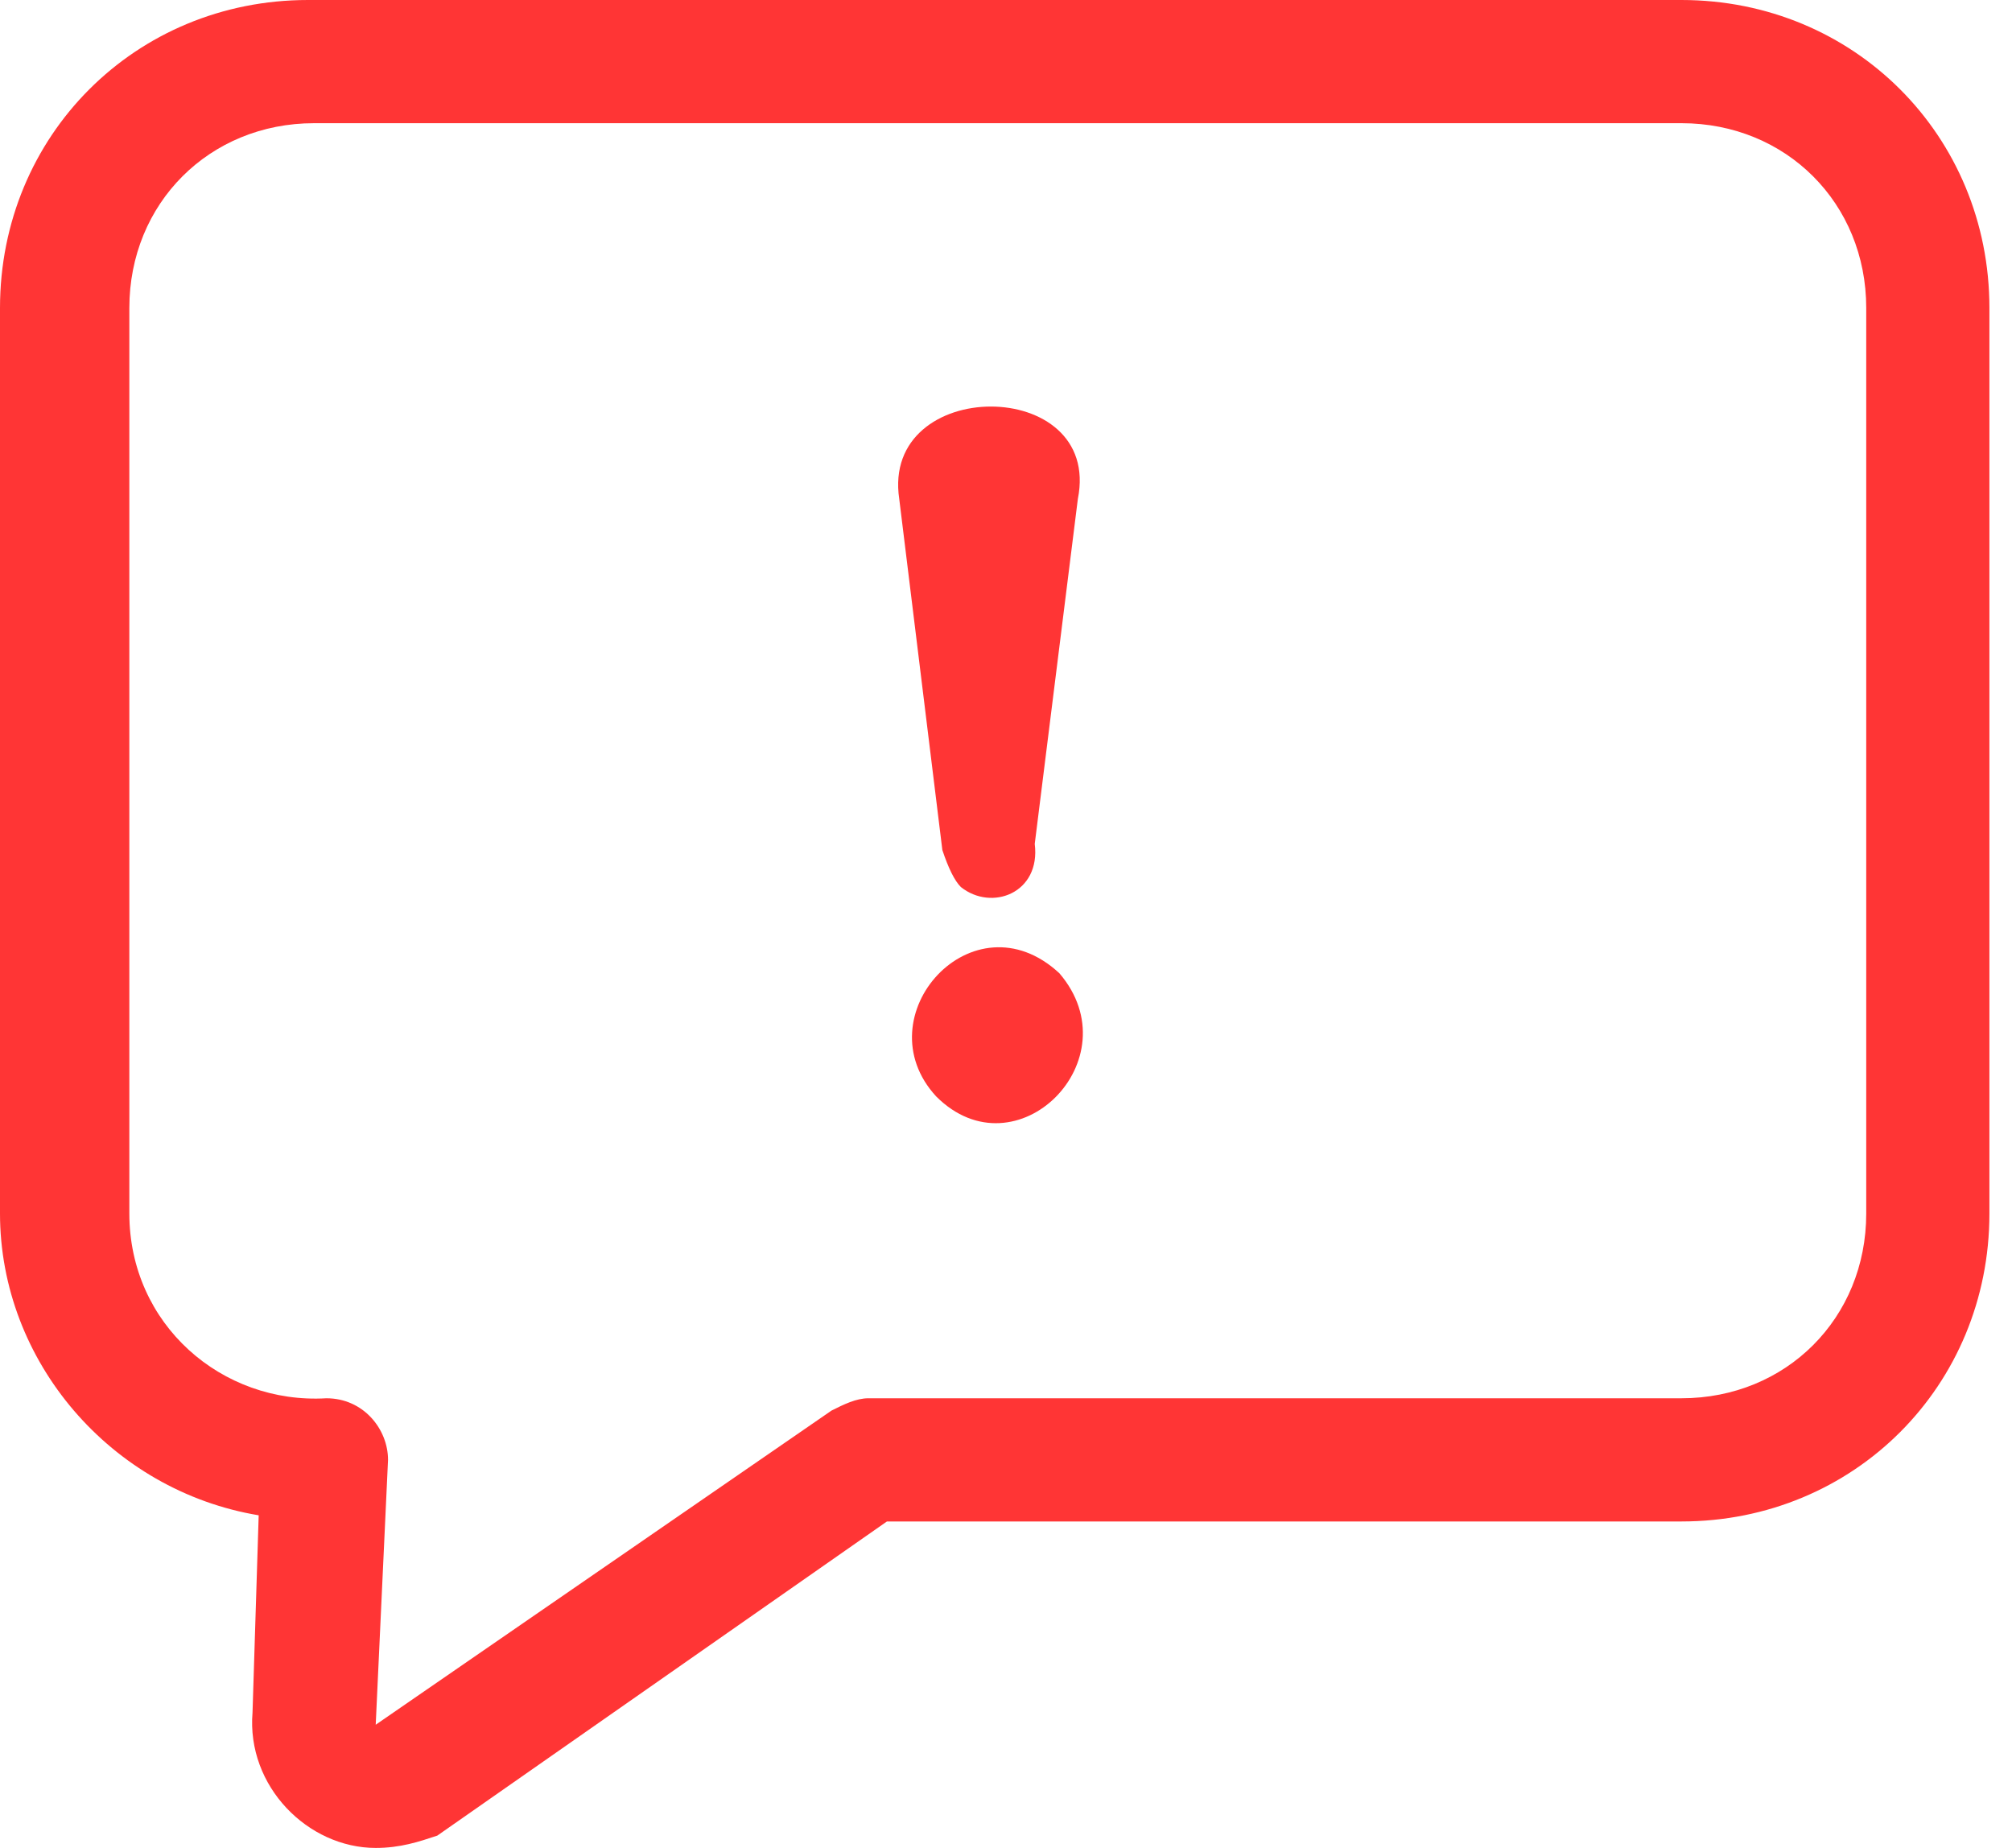 <svg width="49" height="45" viewBox="0 0 49 45" fill="none" xmlns="http://www.w3.org/2000/svg">
<path d="M9.15 45C7.5 45 6 43.5 6.15 41.7L6.3 36.9C2.7 36.3 0 33.15 0 29.55V7.5C0 3.3 3.3 0 7.5 0H40.95C45.15 0 48.45 3.3 48.45 7.5V29.55C48.45 33.75 45.15 37.05 40.95 37.05H21.6L10.65 44.7C10.2 44.85 9.75 45 9.15 45ZM7.65 3C5.1 3 3.15 4.95 3.15 7.5V29.55C3.15 32.25 5.4 34.2 7.95 34.05C8.85 34.05 9.45 34.8 9.45 35.55L9.15 42L20.25 34.35C20.55 34.2 20.85 34.05 21.15 34.05H40.95C43.5 34.05 45.45 32.1 45.45 29.55V7.5C45.45 4.95 43.5 3 40.95 3H7.65ZM23.4 21.6C23.25 21.45 23.1 21.15 22.95 20.7L21.9 12.15C21.45 9.15 26.85 9.15 26.25 12.15L25.2 20.55C25.35 21.75 24.15 22.2 23.4 21.6ZM22.8 26.7C21 24.75 23.7 21.75 25.8 23.7C27.6 25.8 24.75 28.65 22.8 26.7Z" fill="#FF3535"/>
</svg>

